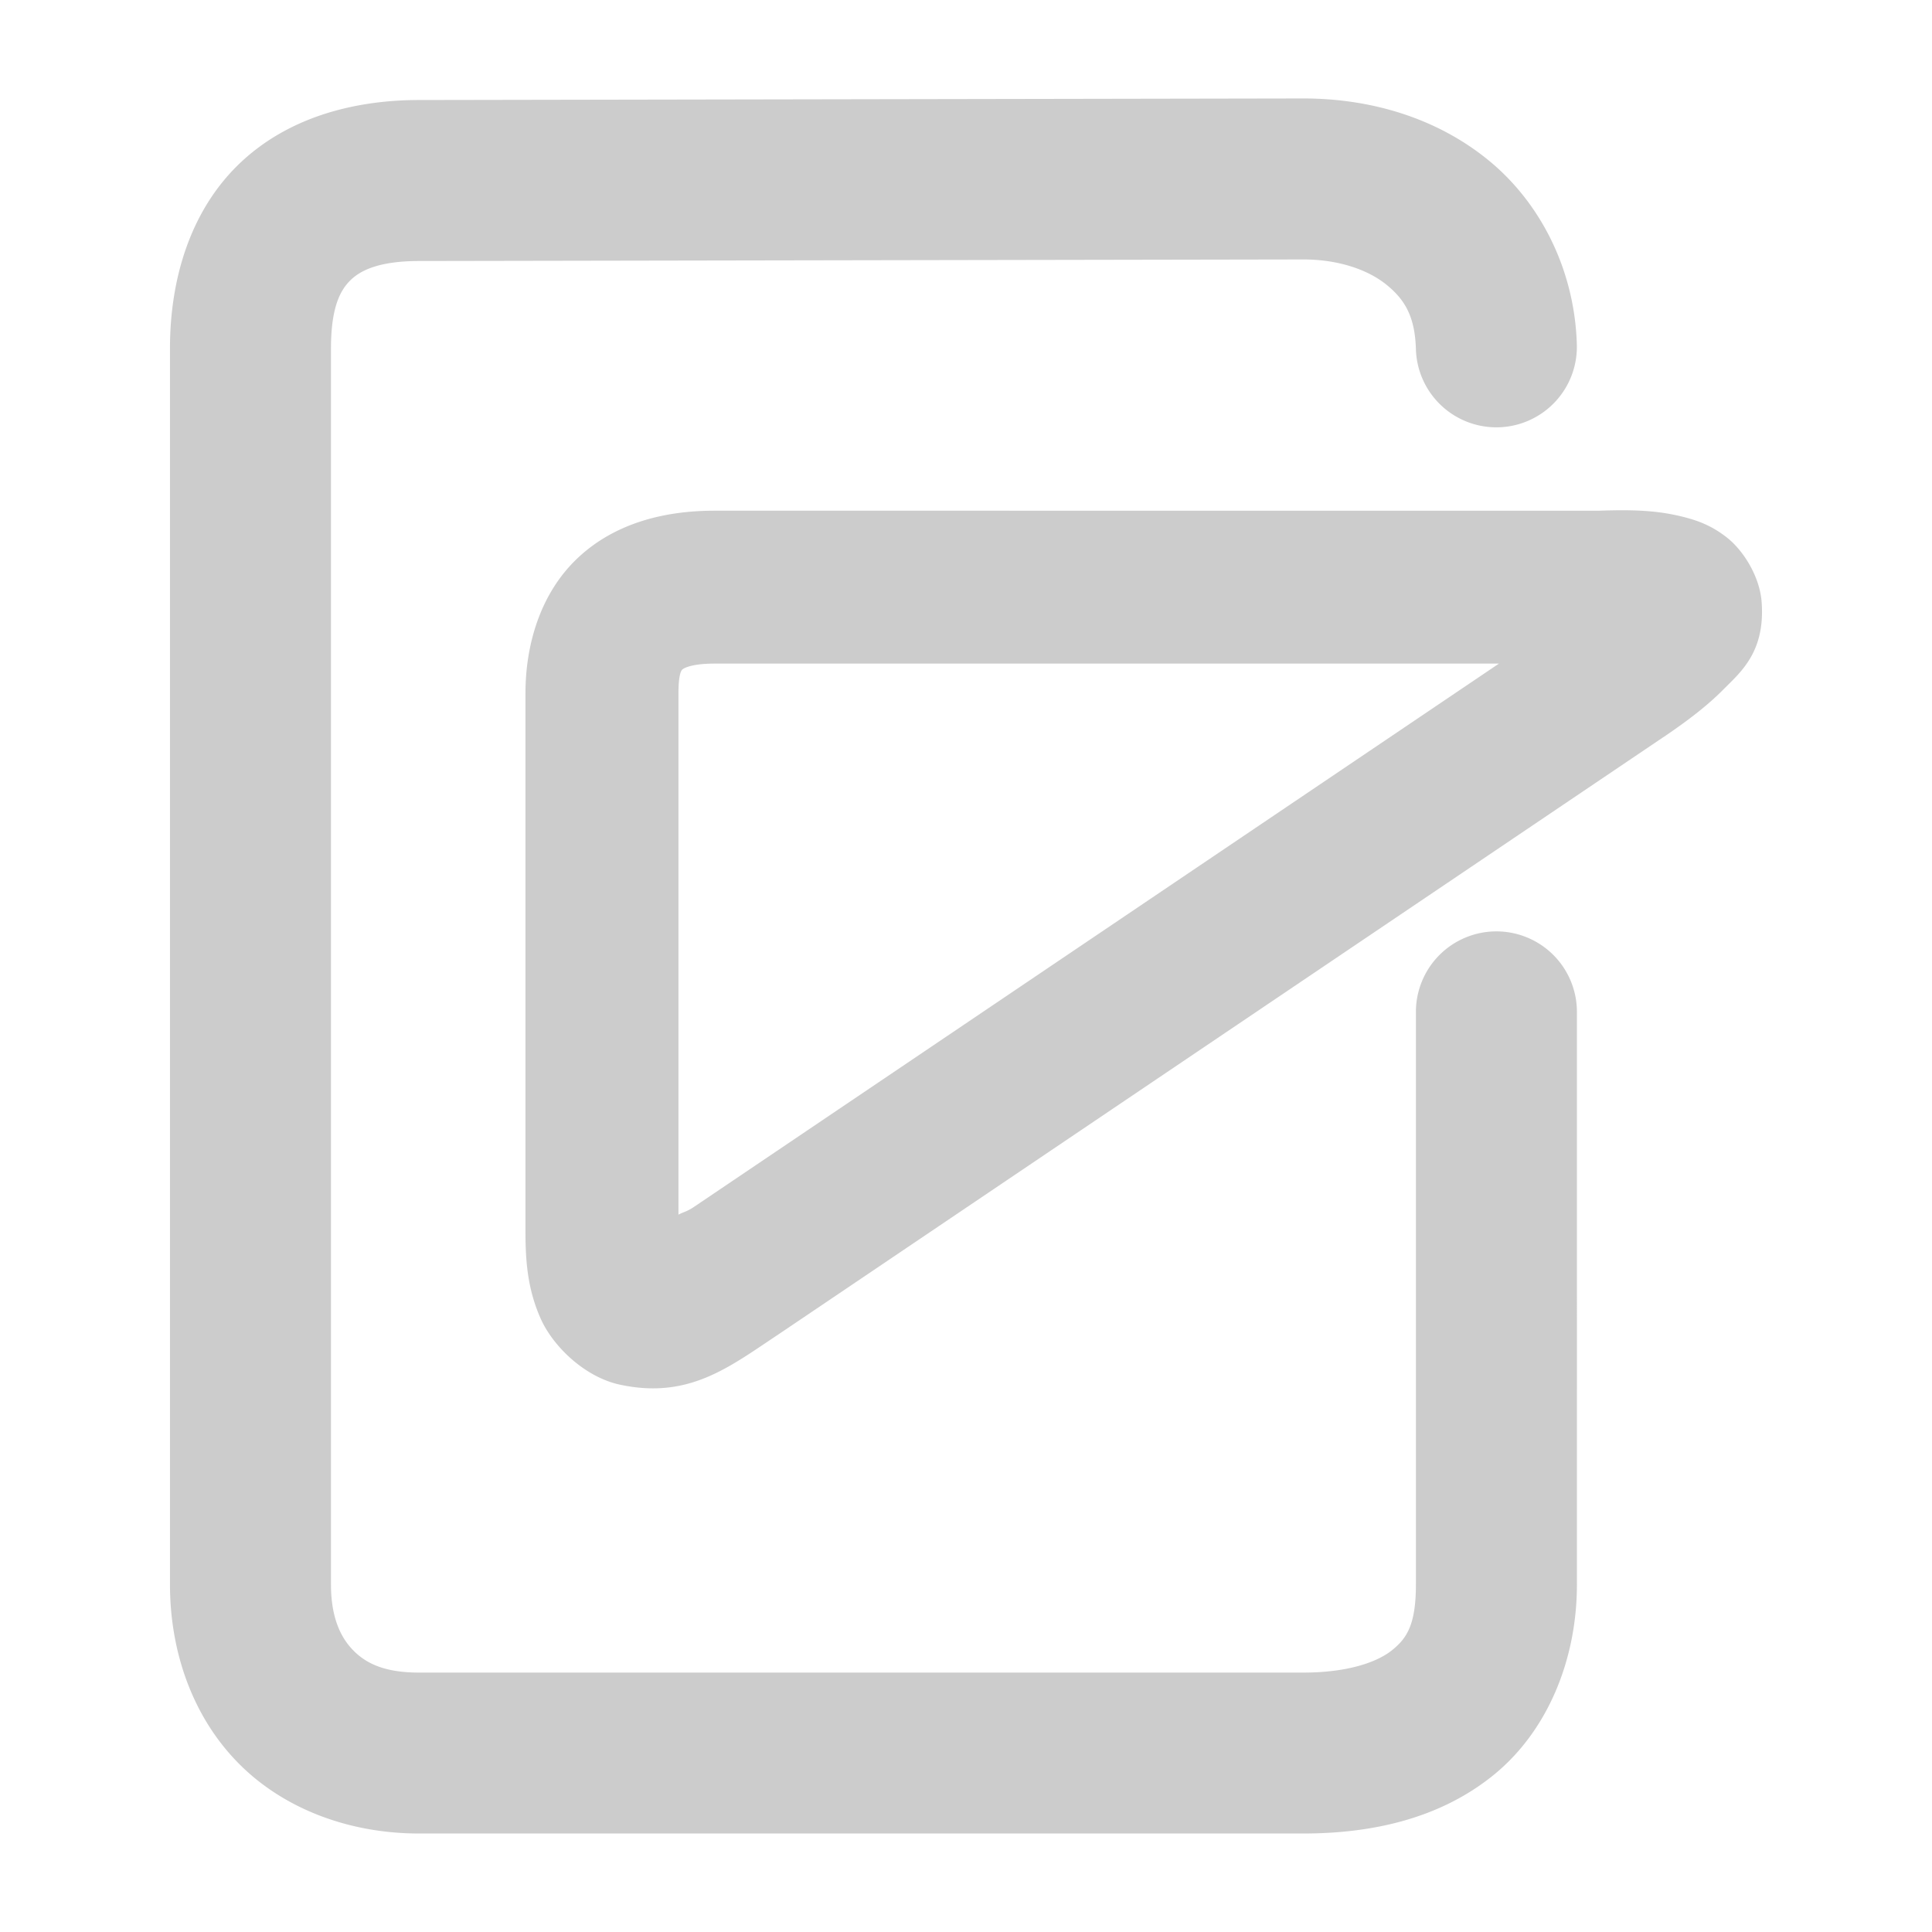 <svg xmlns="http://www.w3.org/2000/svg" width="48" height="48">
	<path d="M 32.374,2.446 10.409,2.485 C 8.732,2.486 7.101,2.946 5.924,4.089 4.747,5.233 4.223,6.897 4.223,8.655 V 39.364 c 0,1.64 0.538,3.236 1.658,4.398 1.12,1.162 2.765,1.791 4.531,1.791 h 21.965 c 1.72,0 3.394,-0.373 4.723,-1.447 1.328,-1.074 2.078,-2.837 2.078,-4.742 V 25.14 a 2,2 0 0 0 -2,-2 2,2 0 0 0 -2,2 v 14.225 c 0,1.01 -0.23,1.34 -0.592,1.633 -0.362,0.292 -1.087,0.557 -2.209,0.557 H 10.413 c -0.889,0 -1.34,-0.244 -1.65,-0.566 C 8.452,40.665 8.223,40.168 8.223,39.364 V 8.655 c 0,-1.032 0.238,-1.454 0.488,-1.697 C 8.962,6.715 9.423,6.485 10.413,6.485 a 2,2 0 0 0 0.004,0 l 21.961,-0.039 c 0.896,0 1.622,0.265 2.07,0.629 0.448,0.364 0.706,0.779 0.73,1.602 a 2,2 0 0 0 2.059,1.939 2,2 0 0 0 1.939,-2.059 C 39.121,6.688 38.26,5.018 36.967,3.97 35.675,2.921 34.043,2.446 32.378,2.446 a 2,2 0 0 0 -0.004,0 z M 17.751,12.688 c -1.218,0 -2.455,0.296 -3.385,1.164 -0.93,0.868 -1.311,2.145 -1.311,3.373 v 13.373 c 0,0.759 0.058,1.44 0.375,2.156 0.317,0.716 1.116,1.465 1.973,1.648 1.713,0.367 2.715,-0.439 3.932,-1.246 a 1.9,1.9 0 0 0 0.012,-0.008 L 41.338,18.306 a 1.9,1.9 0 0 0 0.008,-0.004 c 0.577,-0.393 1.056,-0.753 1.479,-1.18 0.423,-0.426 1.04,-0.931 0.941,-2.18 -0.05,-0.624 -0.453,-1.264 -0.855,-1.582 -0.402,-0.318 -0.766,-0.436 -1.098,-0.52 -0.664,-0.167 -1.288,-0.179 -2.082,-0.152 z m 0,3.799 H 37.241 L 17.233,29.991 c -0.165,0.11 -0.234,0.113 -0.377,0.186 V 17.226 c 0,-0.548 0.095,-0.589 0.102,-0.596 0.007,-0.006 0.167,-0.143 0.793,-0.143 z" fill="#cccccc"/>
</svg>
